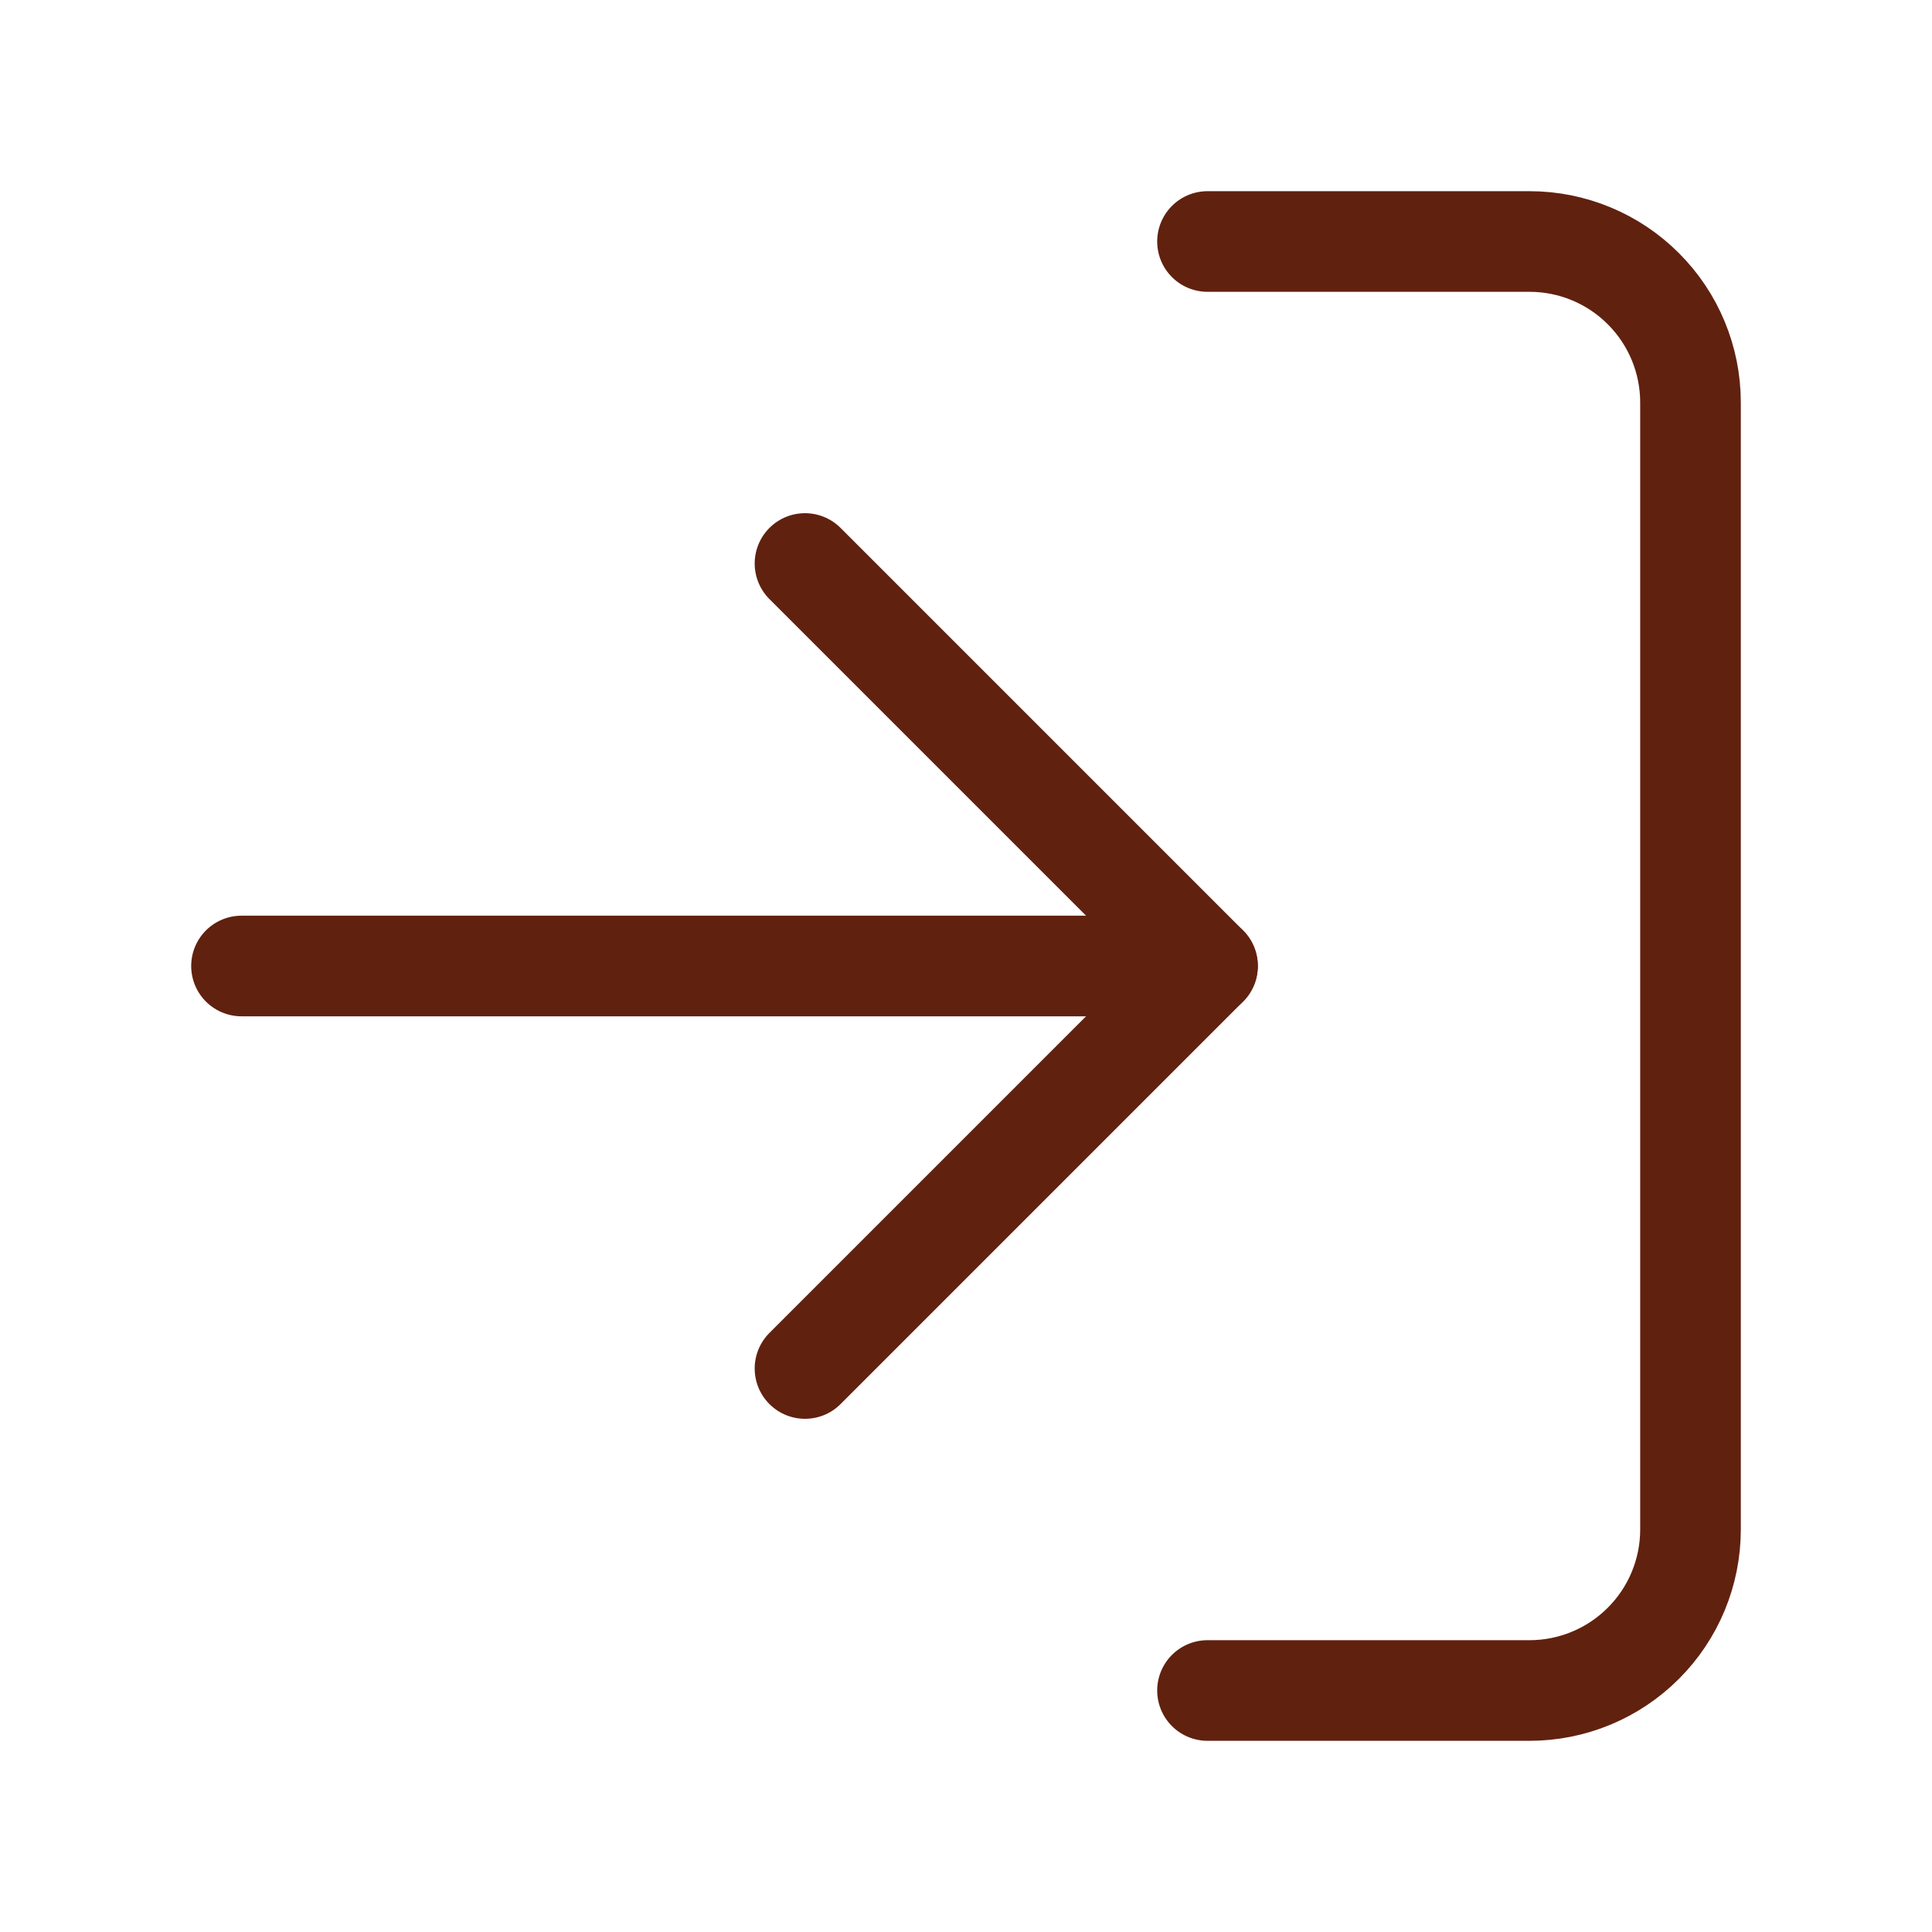 <svg width="48" height="48" viewBox="0 0 48 48" fill="none" xmlns="http://www.w3.org/2000/svg">
<path d="M30 6H38C39.061 6 40.078 6.421 40.828 7.172C41.579 7.922 42 8.939 42 10V38C42 39.061 41.579 40.078 40.828 40.828C40.078 41.579 39.061 42 38 42H30" stroke="#61210F" stroke-width="2.5" stroke-linecap="round" stroke-linejoin="round"/>
<path d="M20 34L30 24L20 14" stroke="#61210F" stroke-width="2.5" stroke-linecap="round" stroke-linejoin="round"/>
<path d="M30 24H6" stroke="#61210F" stroke-width="2.5" stroke-linecap="round" stroke-linejoin="round"/>
</svg>
